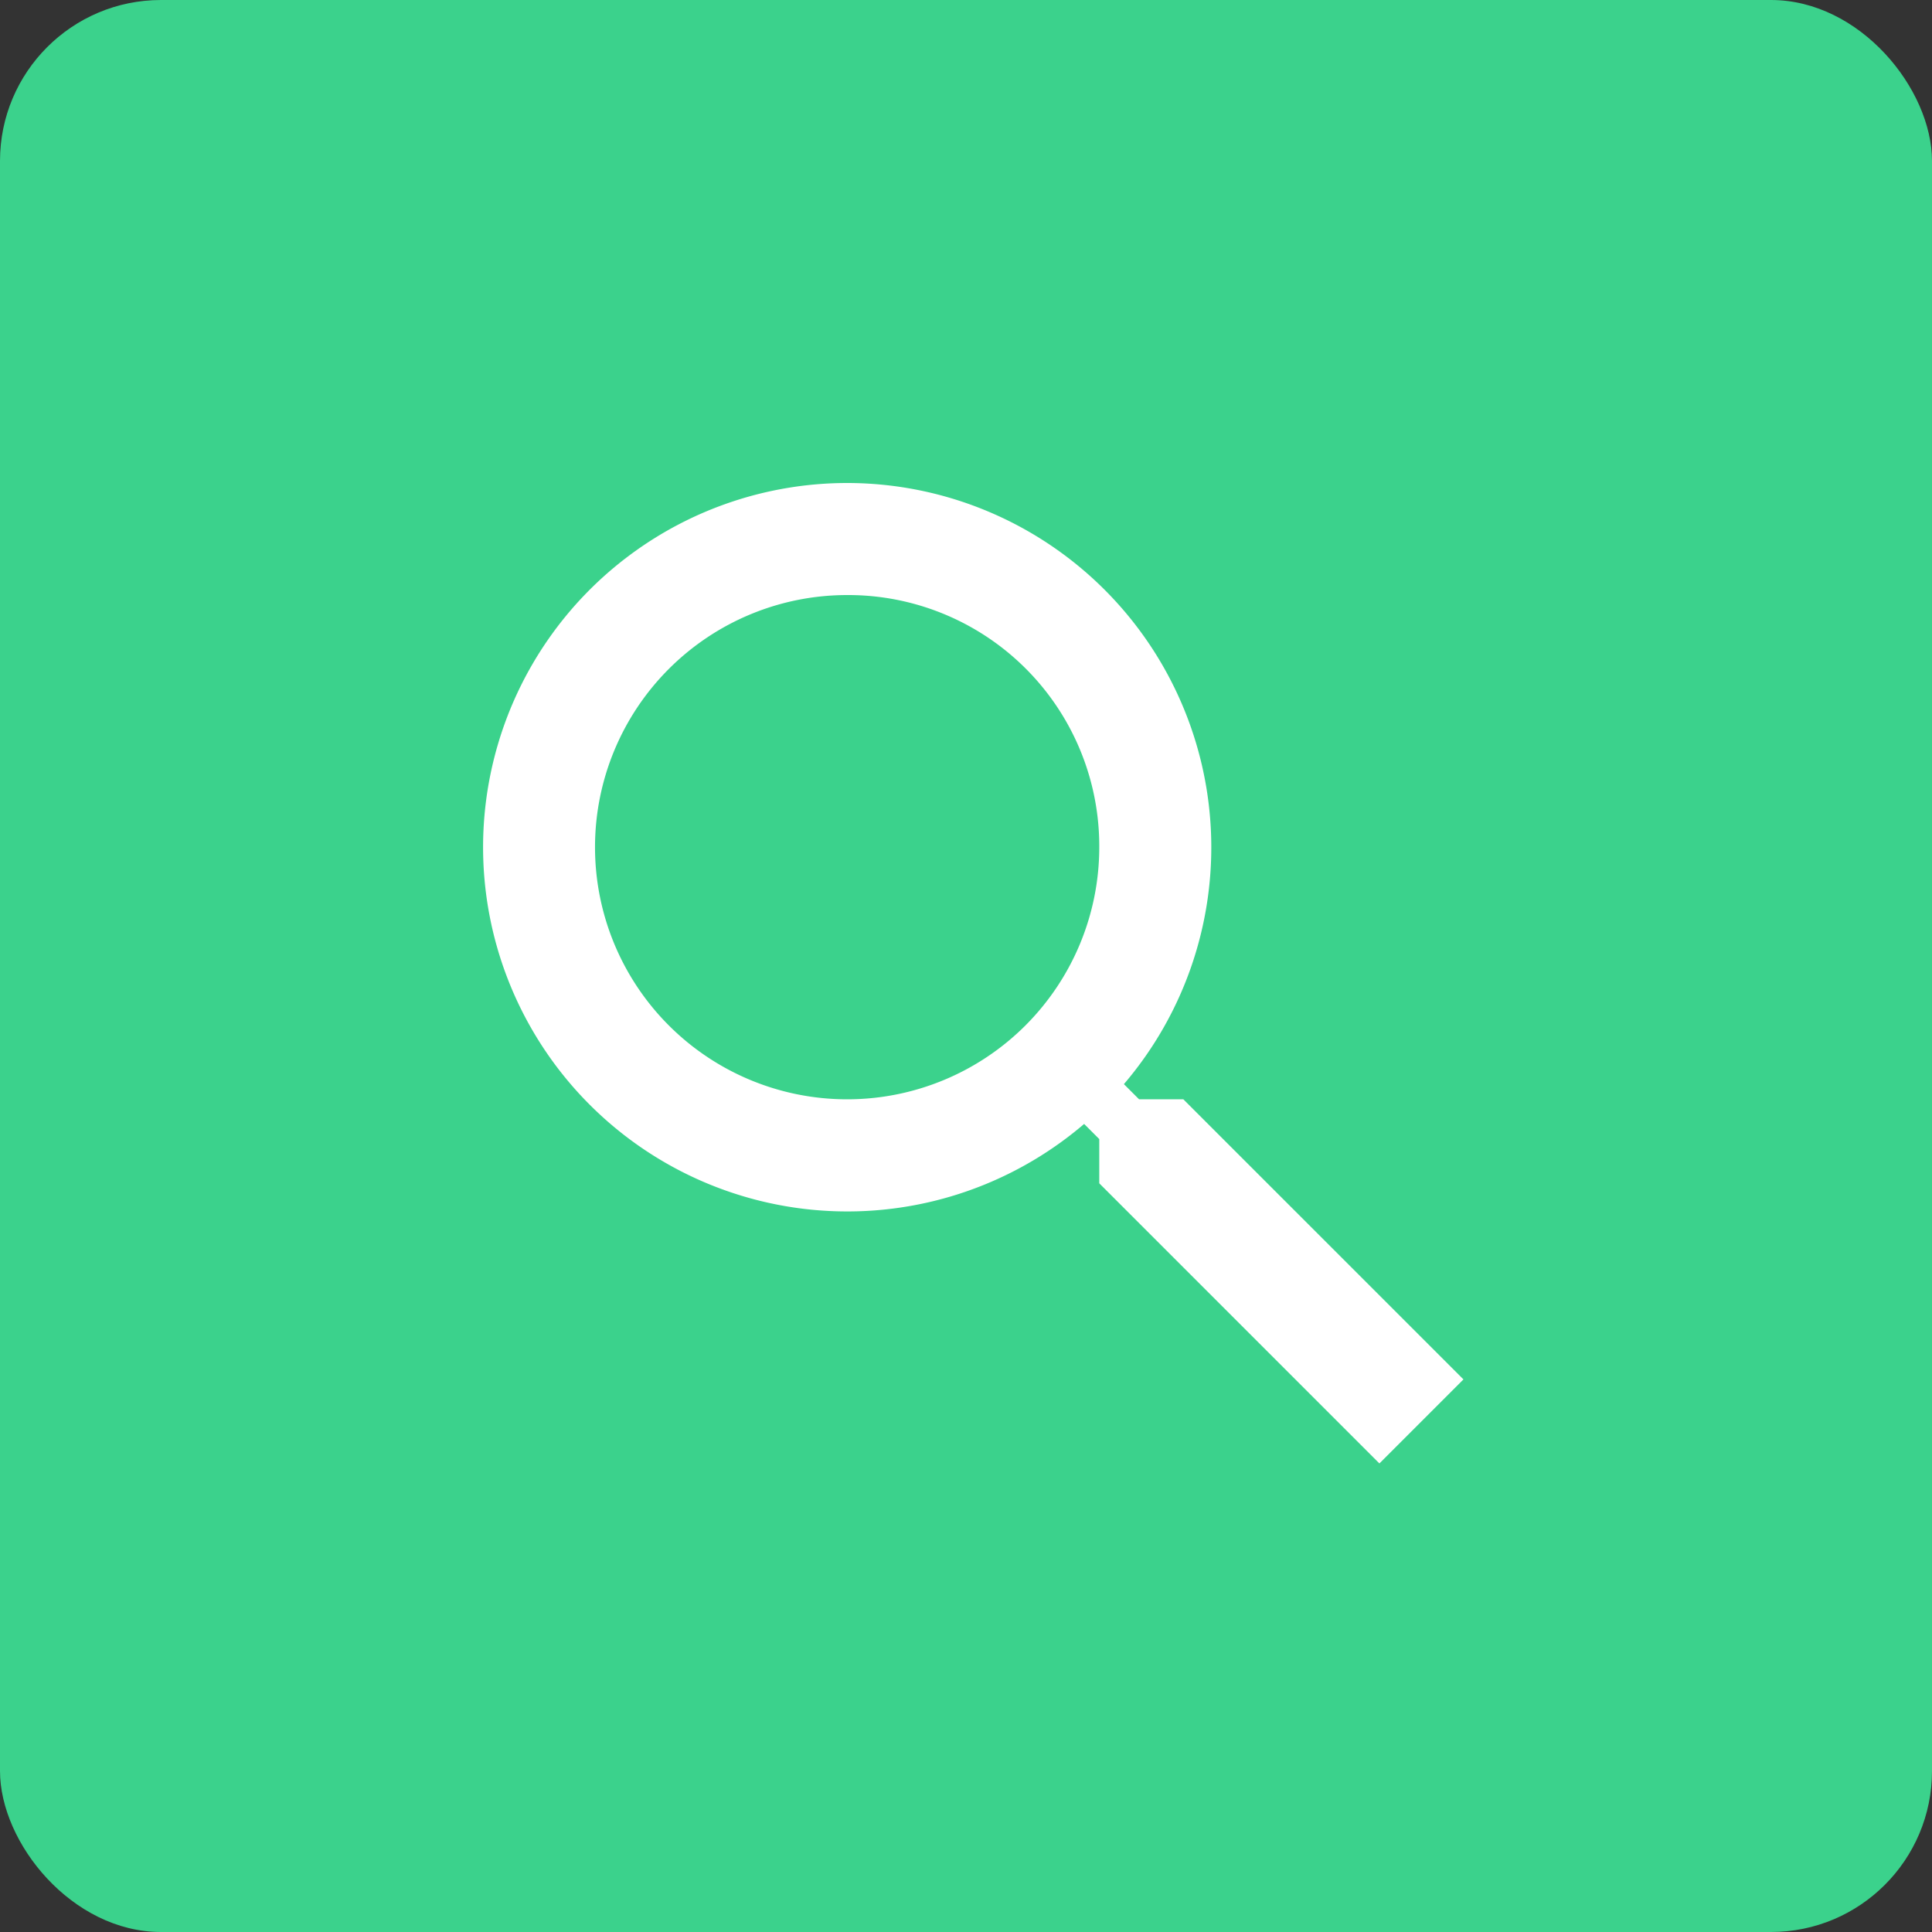 <svg xmlns="http://www.w3.org/2000/svg" width="48" height="48" viewBox="0 0 48 48"><rect x="0" y="0" width="48" height="48" fill="#333333" stroke="none"/><defs><style>.a{fill:#3bd28c;}.b{fill:#fff;}</style></defs><g transform="translate(18825 10149)"><rect class="a" width="48" height="48" rx="4" transform="translate(-18825 -10149)"/><path class="b" d="M12.047,3a9.053,9.053,0,0,1,6.876,14.935l.376.376h1.1l6.96,6.96-2.088,2.088-6.96-6.96V19.3l-.376-.376A9.049,9.049,0,1,1,12.047,3m0,2.784a6.264,6.264,0,1,0,6.264,6.264A6.238,6.238,0,0,0,12.047,5.784Z" transform="translate(-18816 -10140)"/></g></svg>